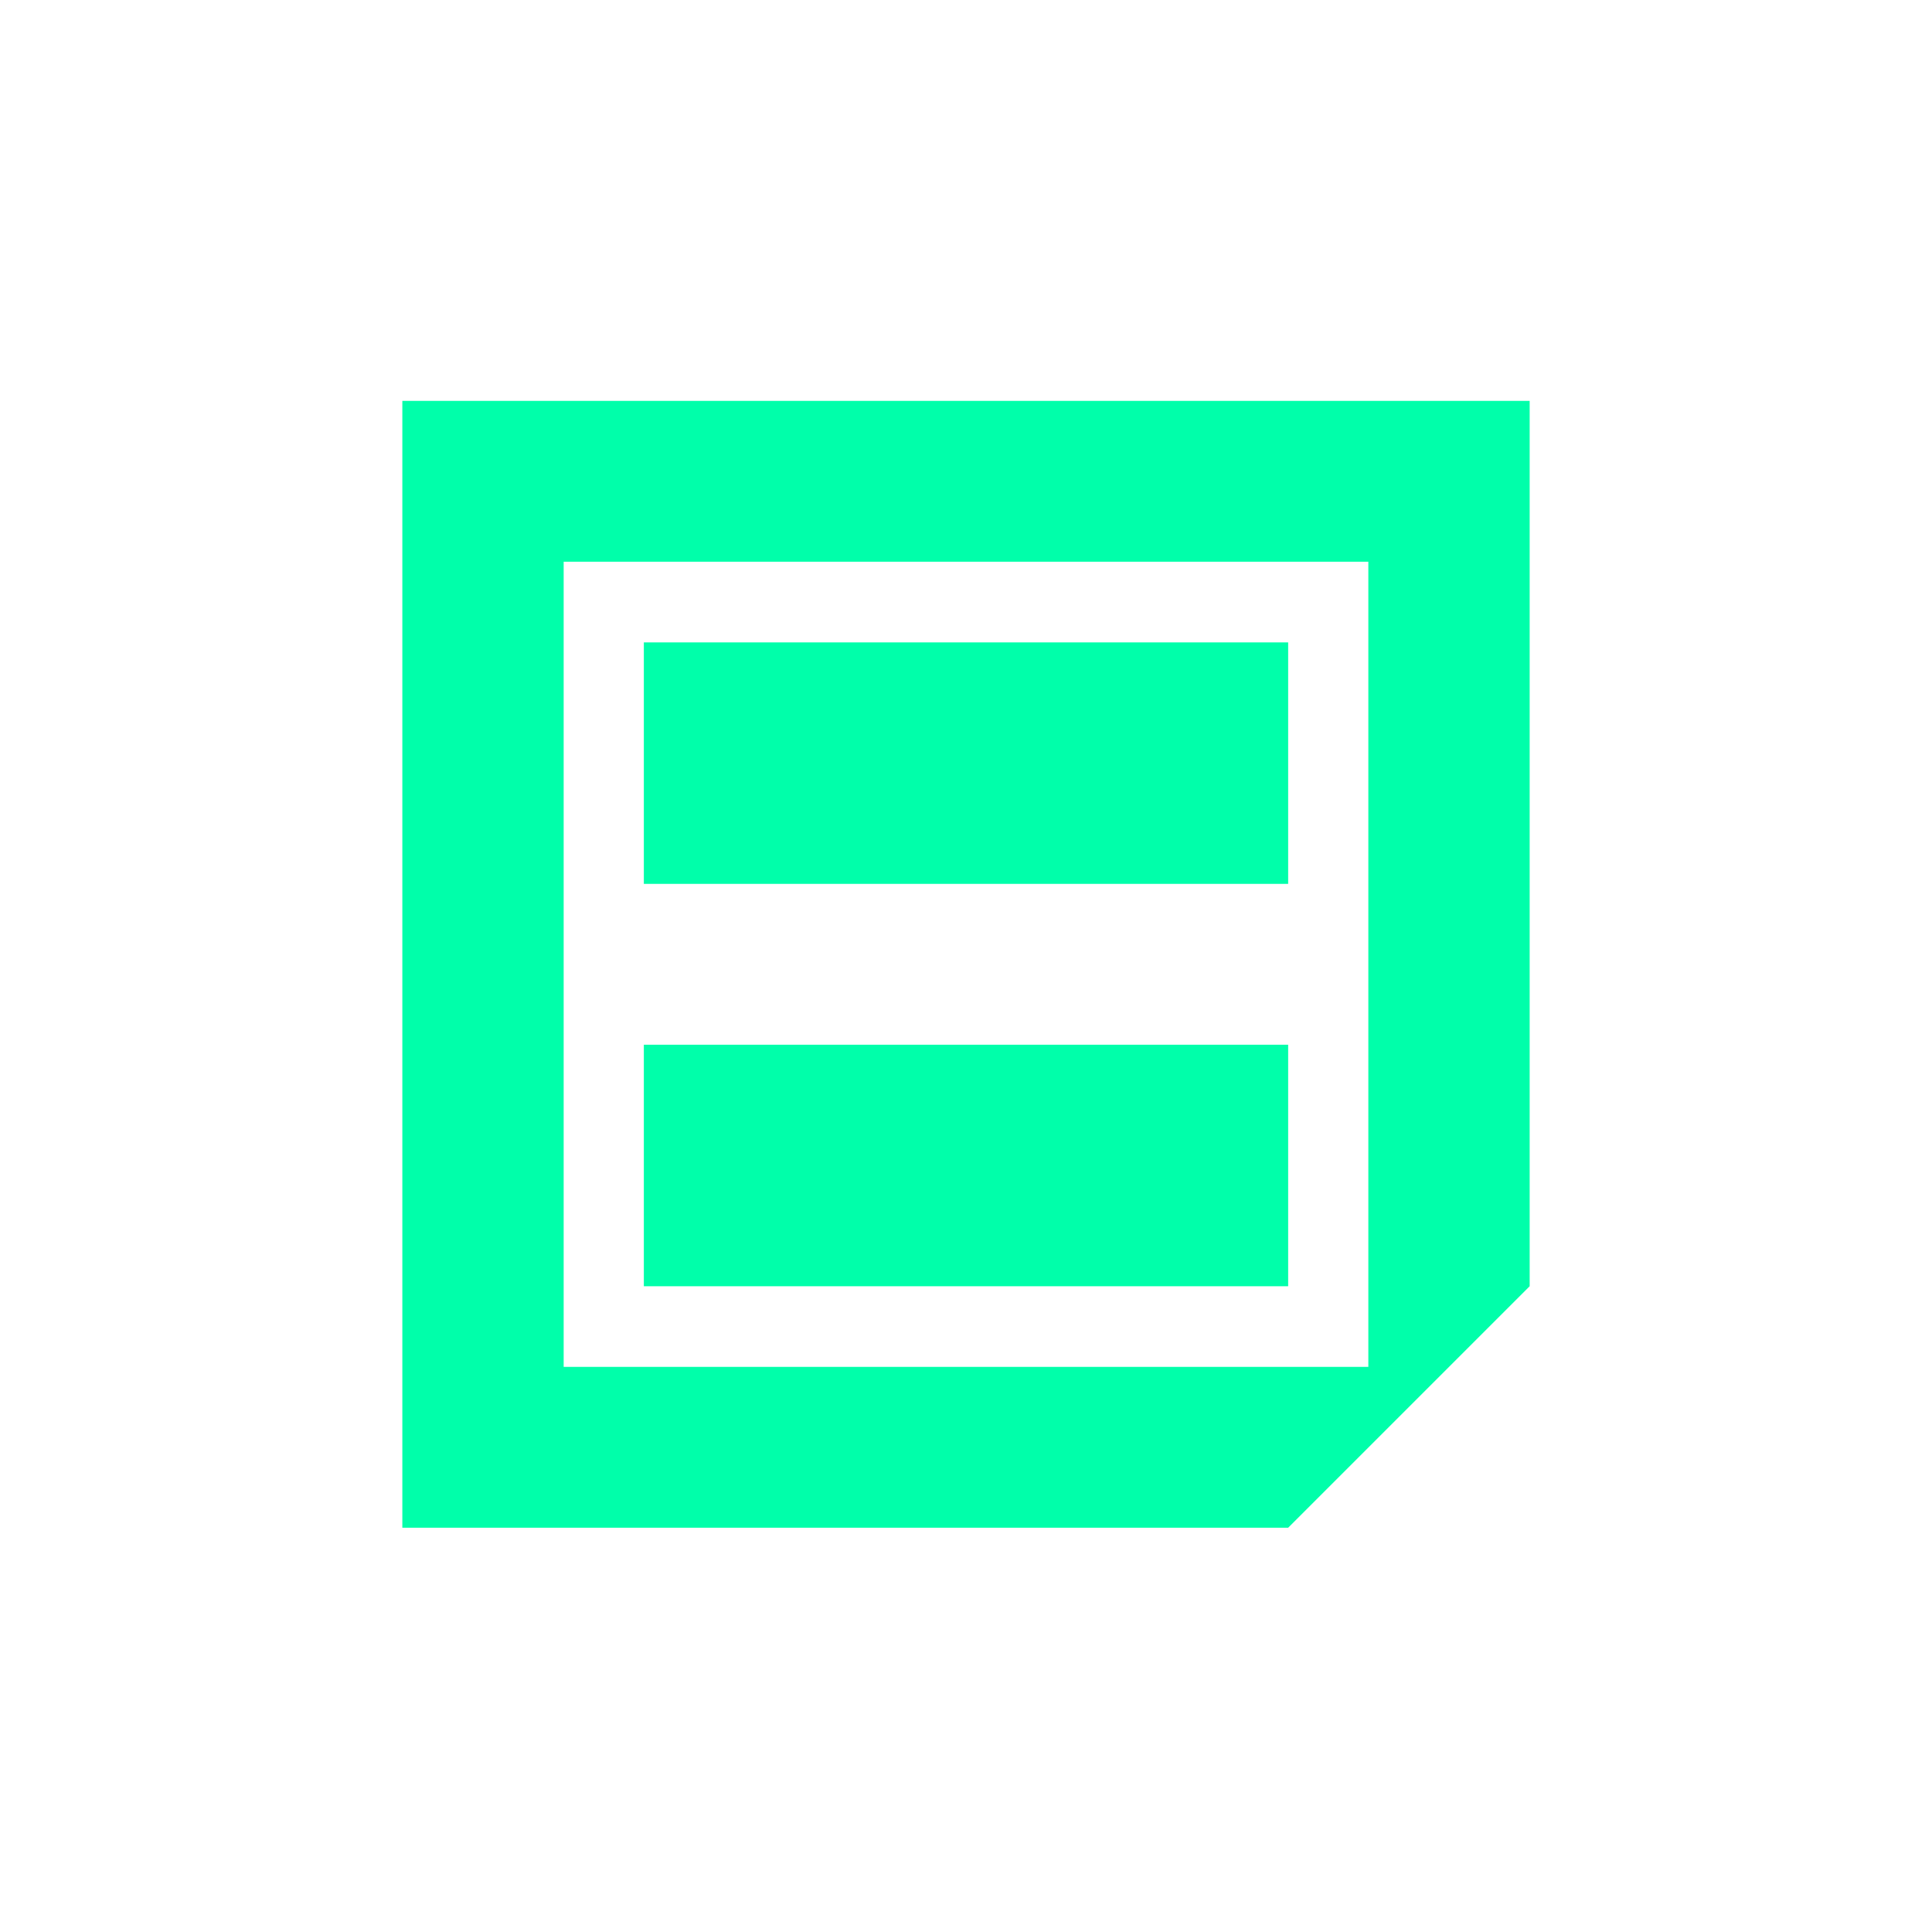 <svg xmlns="http://www.w3.org/2000/svg" xmlns:xlink="http://www.w3.org/1999/xlink" width="16" height="16" viewBox="0 0 16 16" version="1.1">
<g id="surface1">
<path style=" stroke:none;fill-rule:nonzero;fill:rgb(0%,100%,66.667%);fill-opacity:1;" d="M 3.332 3.32 L 3.332 12.652 L 10.668 12.652 L 12.668 10.652 L 12.668 3.32 Z M 4.668 4.652 L 11.332 4.652 L 11.332 11.32 L 4.668 11.32 Z M 5.332 5.32 L 5.332 7.32 L 10.668 7.32 L 10.668 5.32 Z M 5.332 8.652 L 5.332 10.652 L 10.668 10.652 L 10.668 8.652 Z M 5.332 8.652 "/>
</g>
</svg>
